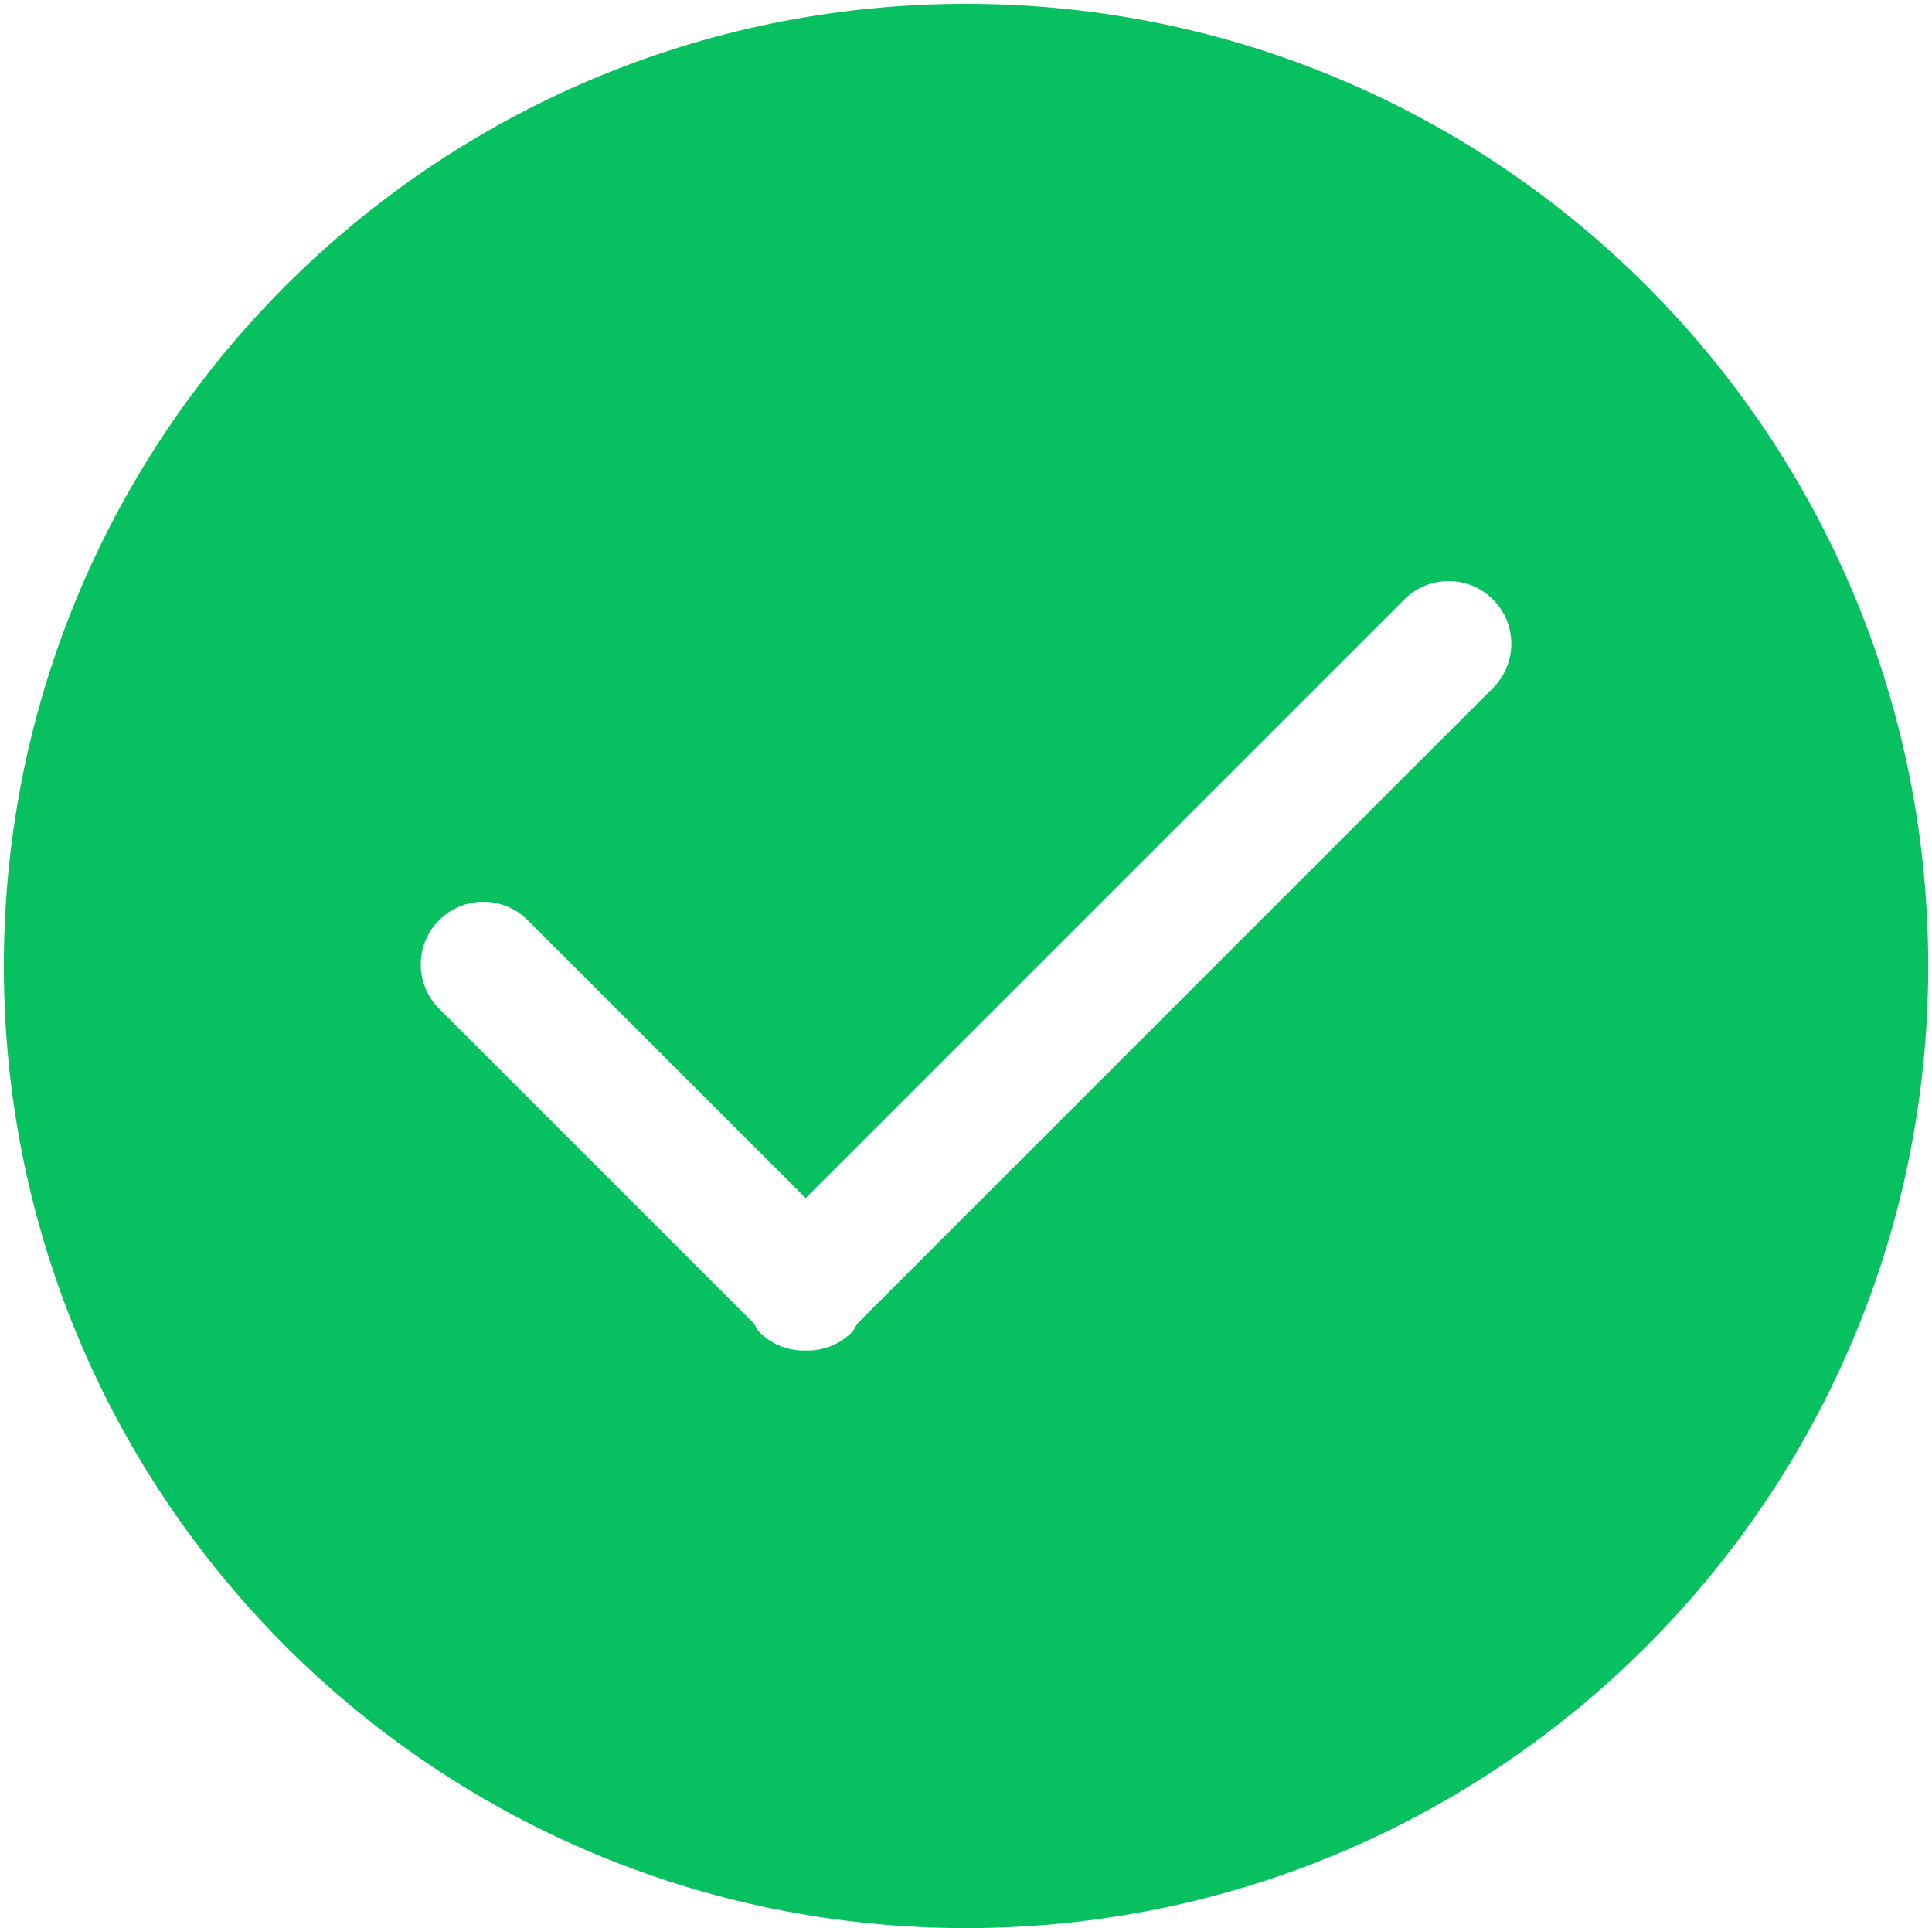 <?xml version="1.0" standalone="no"?><!DOCTYPE svg PUBLIC "-//W3C//DTD SVG 1.1//EN" "http://www.w3.org/Graphics/SVG/1.1/DTD/svg11.dtd"><svg t="1678173775699" class="icon" viewBox="0 0 1026 1024" version="1.1" xmlns="http://www.w3.org/2000/svg" p-id="13901" xmlns:xlink="http://www.w3.org/1999/xlink" width="80.156" height="80"><path d="M513.022 2.044C795.227 2.044 1024 230.817 1024 513.022S795.227 1024 513.022 1024 2.044 795.227 2.044 513.022 230.817 2.044 513.022 2.044z m279.83 363.352c12.991-12.99 12.991-34.053 0-47.044-12.993-12.994-34.054-12.994-47.043 0L427.86 636.3 280.234 488.677c-12.991-12.99-34.056-12.99-47.045 0-12.993 12.991-12.993 34.056 0 47.043l167.094 167.094c1.118 1.614 1.794 3.435 3.231 4.874 6.706 6.708 15.552 9.803 24.34 9.584 8.79 0.22 17.632-2.874 24.344-9.582 1.437-1.44 2.12-3.264 3.242-4.88l337.41-337.414z" p-id="13902" fill="#07c060"></path></svg>